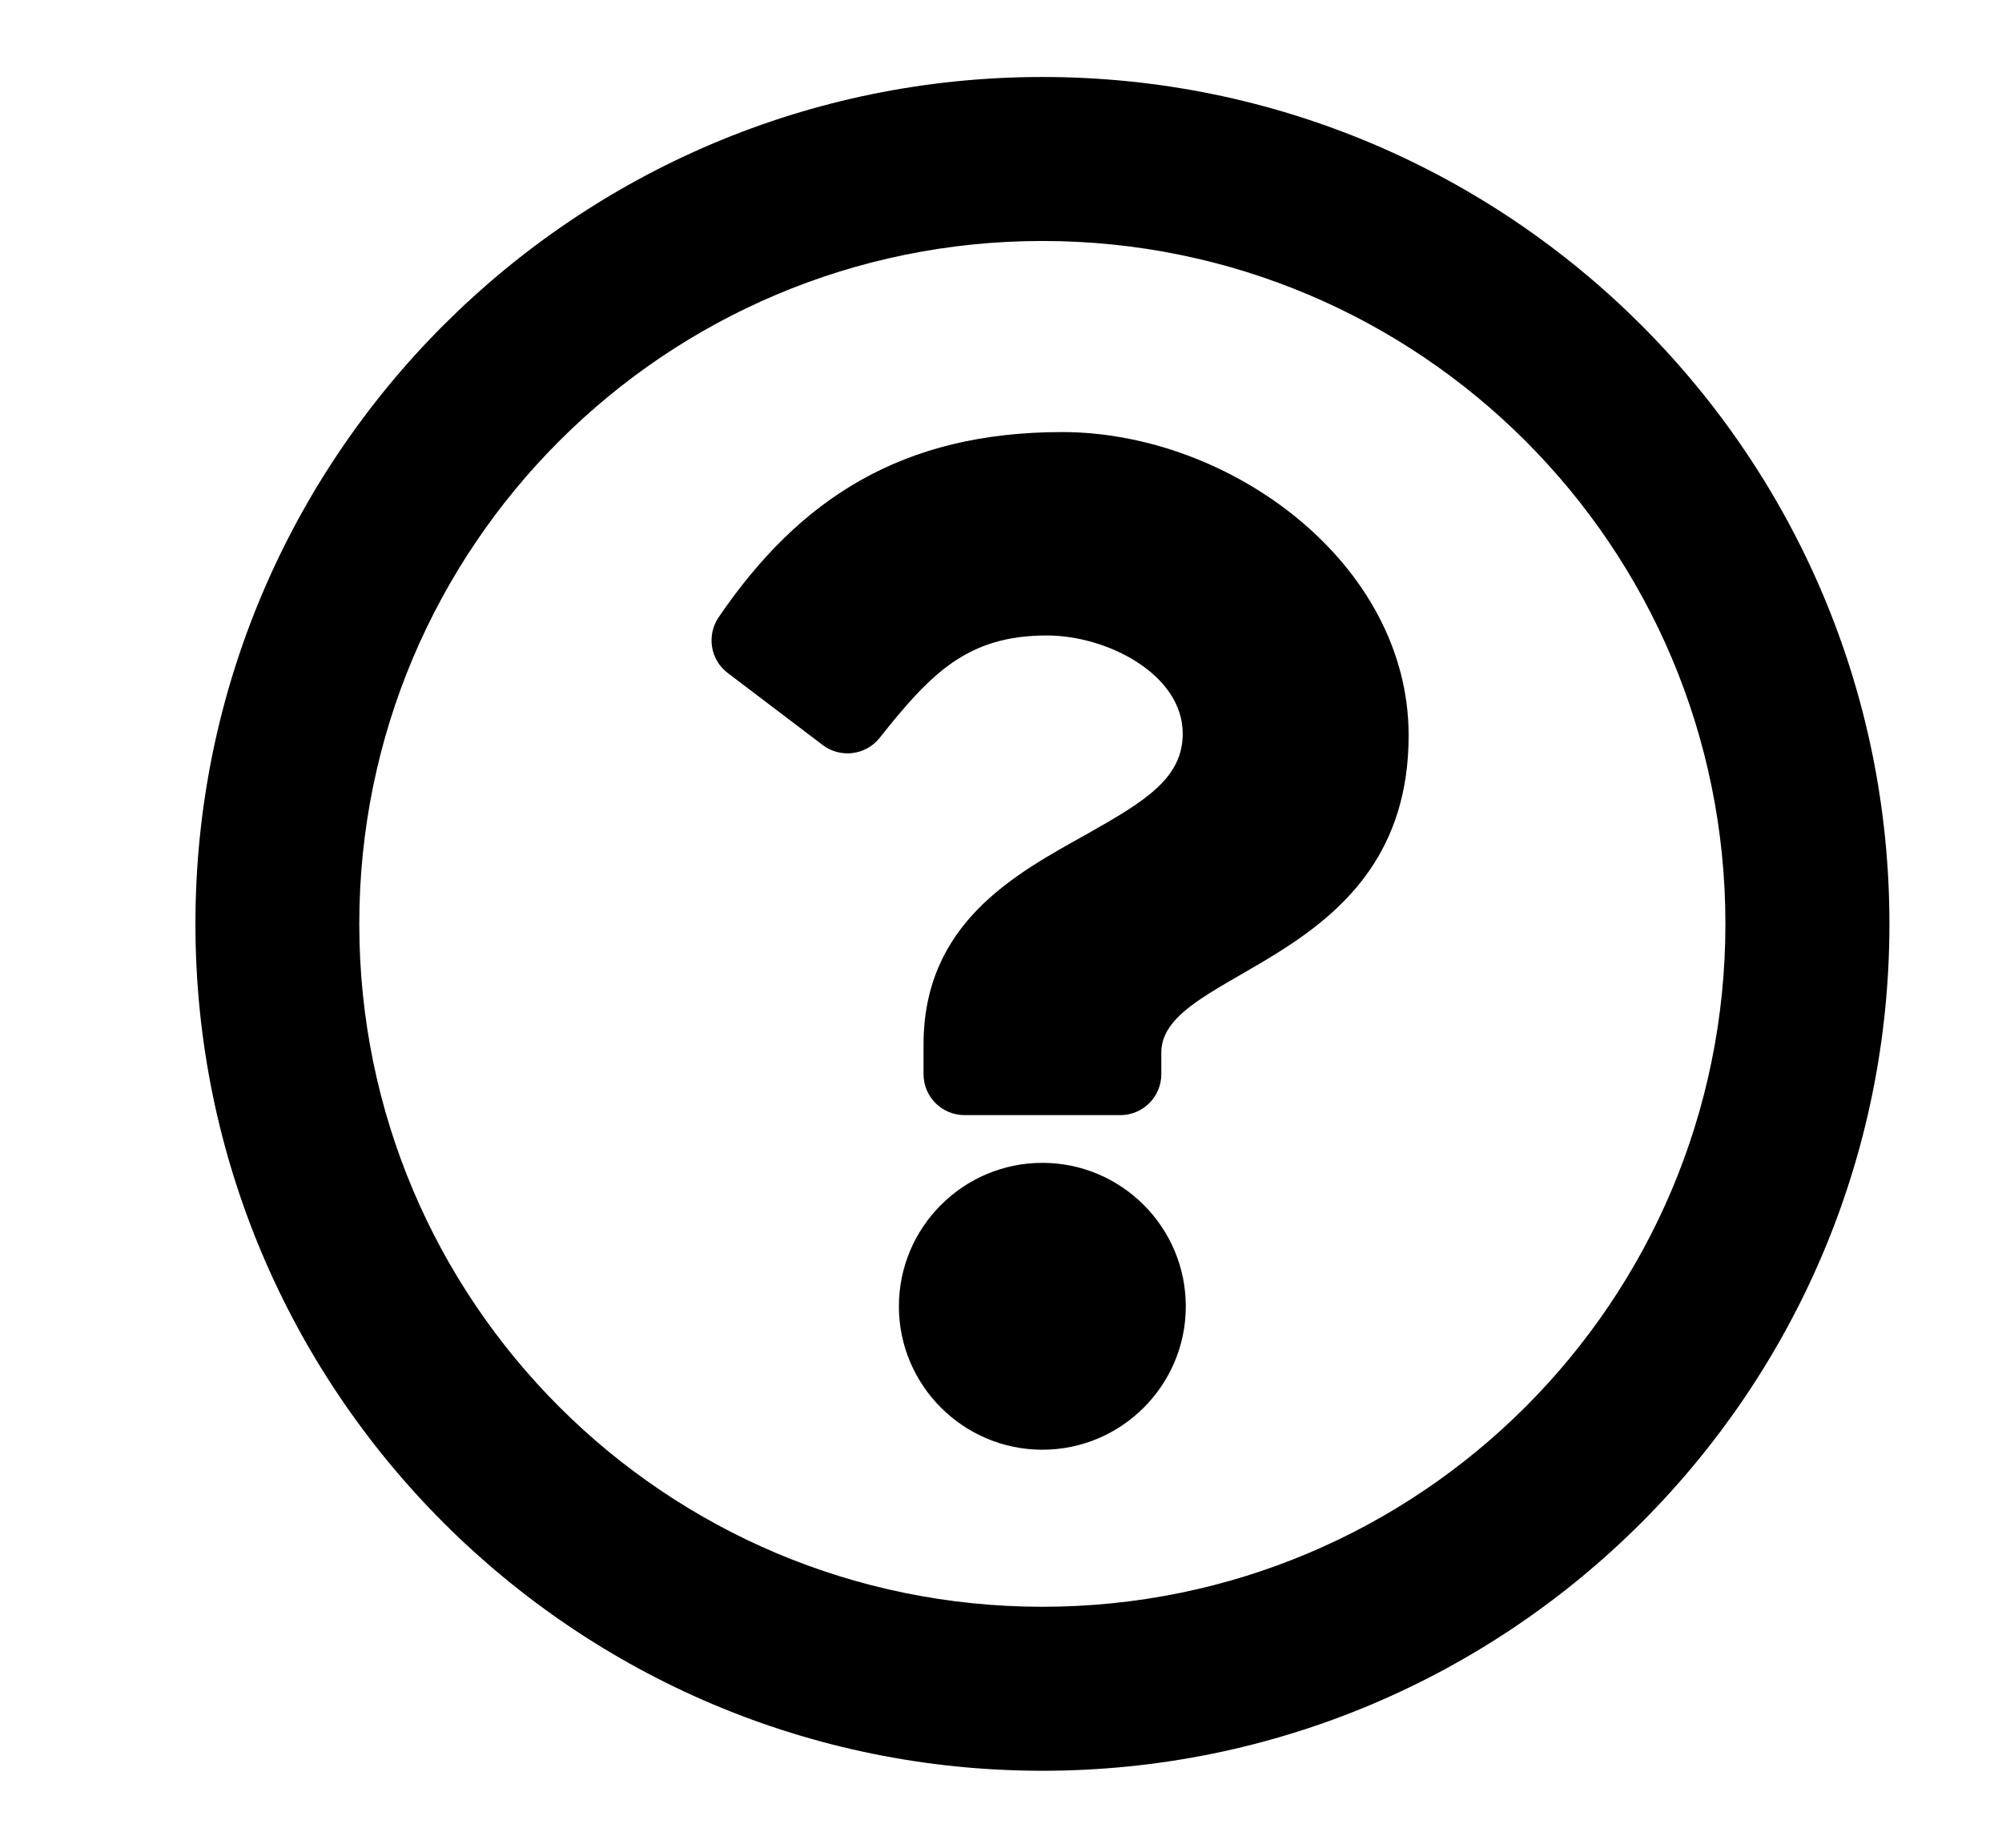 <svg width="13" height="12" viewBox="0 0 13 12" fill="none" xmlns="http://www.w3.org/2000/svg">
<g clip-path="url(#clip0)">
<path d="M6.769 0.5C3.732 0.5 1.269 2.964 1.269 6C1.269 9.038 3.732 11.5 6.769 11.5C9.806 11.5 12.269 9.038 12.269 6C12.269 2.964 9.806 0.5 6.769 0.5ZM6.769 10.435C4.318 10.435 2.333 8.452 2.333 6C2.333 3.55 4.318 1.565 6.769 1.565C9.219 1.565 11.204 3.549 11.204 6C11.204 8.451 9.221 10.435 6.769 10.435ZM9.147 4.776C9.147 6.263 7.541 6.286 7.541 6.835V6.976C7.541 7.123 7.422 7.242 7.275 7.242H6.263C6.116 7.242 5.997 7.123 5.997 6.976V6.784C5.997 5.991 6.598 5.674 7.052 5.42C7.441 5.201 7.68 5.053 7.68 4.764C7.68 4.381 7.192 4.127 6.798 4.127C6.283 4.127 6.046 4.371 5.712 4.792C5.622 4.905 5.458 4.926 5.343 4.839L4.726 4.371C4.612 4.285 4.587 4.126 4.667 4.008C5.191 3.239 5.858 2.806 6.897 2.806C7.986 2.806 9.147 3.656 9.147 4.776ZM7.7 8.484C7.7 8.997 7.282 9.415 6.769 9.415C6.255 9.415 5.837 8.997 5.837 8.484C5.837 7.97 6.255 7.552 6.769 7.552C7.282 7.552 7.7 7.97 7.7 8.484Z" fill="black"/>
</g>
<defs>
<clipPath id="clip0">
<rect width="12" height="12" fill="white" transform="translate(0.769)"/>
</clipPath>
</defs>
</svg>
